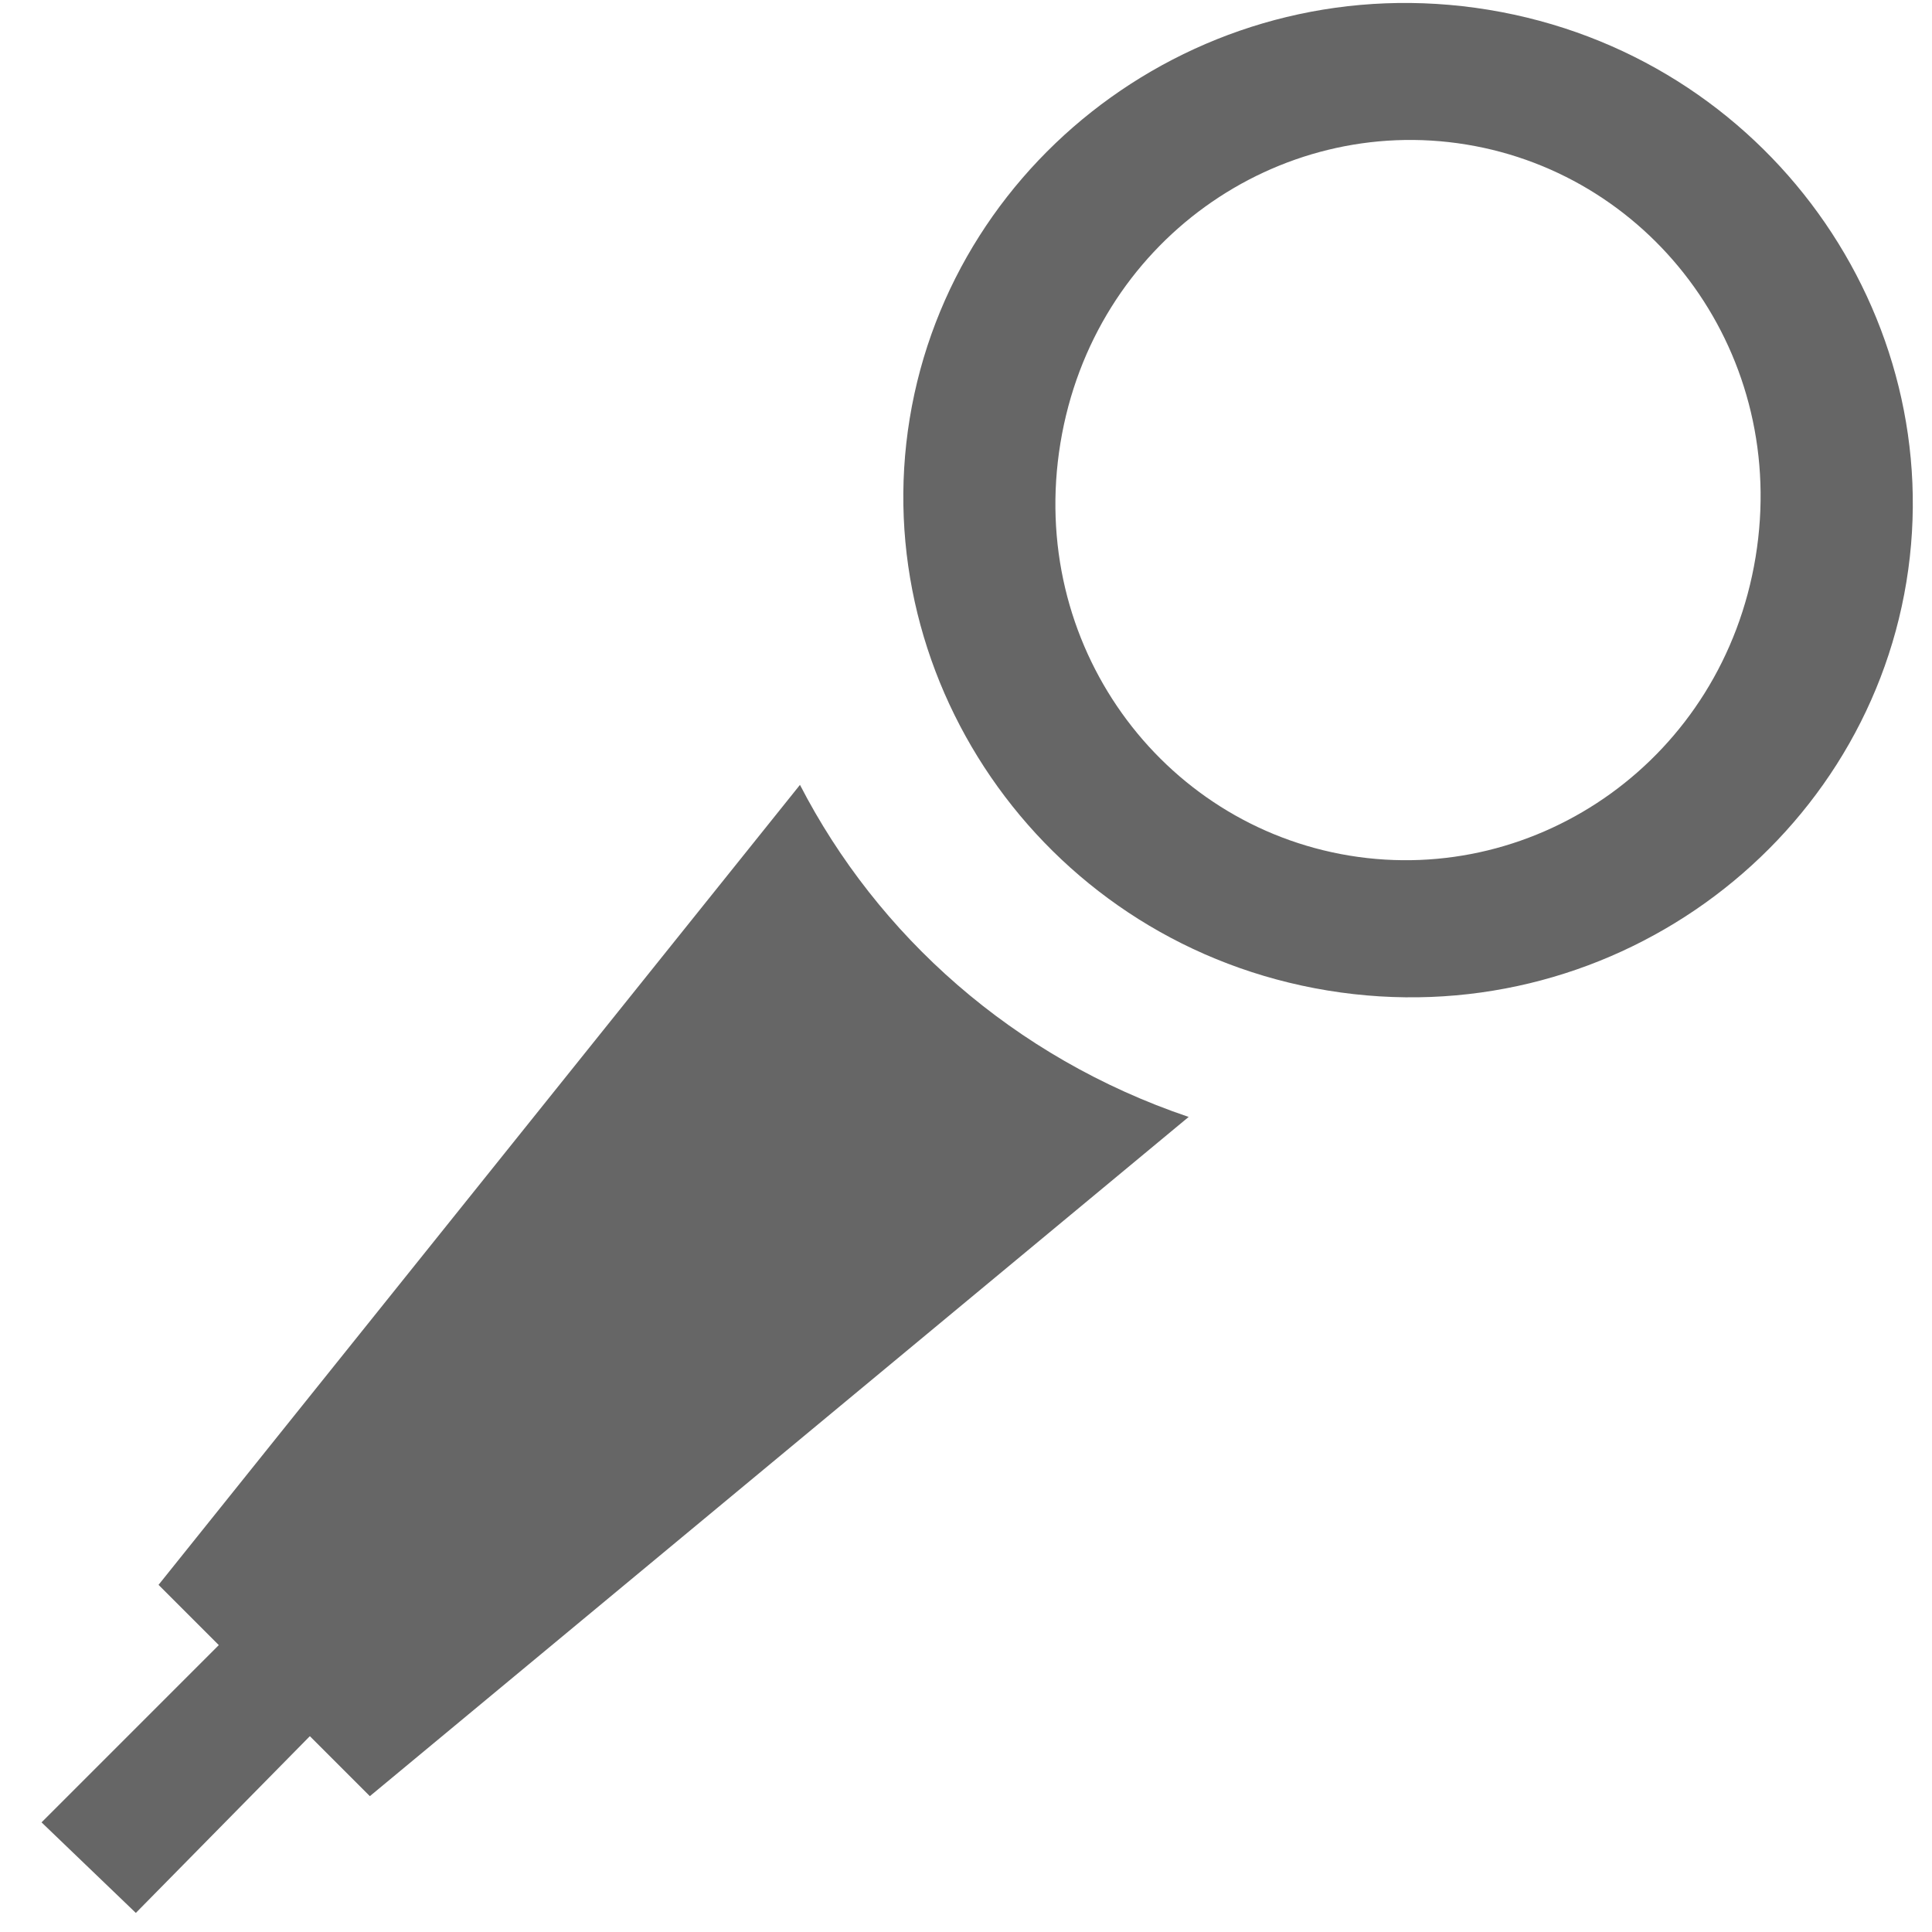 <?xml version="1.0" encoding="UTF-8" standalone="no"?>
<!-- Created with Inkscape (http://www.inkscape.org/) -->

<svg
   xmlns:dc="http://purl.org/dc/elements/1.1/"
   xmlns:cc="http://creativecommons.org/ns#"
   xmlns:rdf="http://www.w3.org/1999/02/22-rdf-syntax-ns#"
   xmlns:svg="http://www.w3.org/2000/svg"
   xmlns="http://www.w3.org/2000/svg"
   xmlns:inkscape="http://www.inkscape.org/namespaces/inkscape"
   version="1.1"
   width="16"
   height="16"
   id="svg7384">
  <title
     id="title9167">MuseScore Icon Theme</title>
  <defs
     id="defs7386" />
  <g
     transform="translate(-228,-331.314)"
     id="instruments">
    <path
       d="m 240.327,331.395 c 2.308,0.379 3.822,2.537 3.461,4.738 -0.361,2.201 -2.485,3.762 -4.793,3.384 -2.308,-0.379 -3.822,-2.537 -3.461,-4.738 0.361,-2.201 2.485,-3.762 4.793,-3.384 z m -0.183,1.116 c -1.561,-0.256 -3.088,0.805 -3.362,2.472 -0.274,1.668 0.834,3.161 2.395,3.417 1.561,0.256 3.088,-0.805 3.362,-2.472 0.274,-1.668 -0.834,-3.161 -2.395,-3.417 z"
       inkscape:connector-curvature="0"
       id="path9503"
       style="font-size:medium;font-style:normal;font-variant:normal;font-weight:normal;font-stretch:normal;text-indent:0;text-align:start;text-decoration:none;line-height:normal;letter-spacing:normal;word-spacing:normal;text-transform:none;direction:ltr;block-progression:tb;writing-mode:lr-tb;text-anchor:start;baseline-shift:baseline;color:#000000;fill:#666666;fill-opacity:1;stroke:none;stroke-width:1.113;marker:none;visibility:visible;display:inline;overflow:visible;enable-background:accumulate;font-family:Sans;-inkscape-font-specification:Sans" />
    <path
       d="m 234.625,337.814 c 0.642,1.244 1.763,2.257 3.219,2.75 l -6.781,5.625 -1.75,-1.75 5.312,-6.625 z"
       inkscape:connector-curvature="0"
       id="path9505"
       style="fill:#666666;fill-opacity:1;stroke:none;display:inline" />
    <path
       d="m 230.344,344.406 -2,2 0.781,0.75 1.969,-2 -0.75,-0.75 z"
       inkscape:connector-curvature="0"
       id="path9507"
       style="font-size:medium;font-style:normal;font-variant:normal;font-weight:normal;font-stretch:normal;text-indent:0;text-align:start;text-decoration:none;line-height:normal;letter-spacing:normal;word-spacing:normal;text-transform:none;direction:ltr;block-progression:tb;writing-mode:lr-tb;text-anchor:start;baseline-shift:baseline;color:#000000;fill:#666666;fill-opacity:1;stroke:none;stroke-width:1.073;marker:none;visibility:visible;display:inline;overflow:visible;enable-background:accumulate;font-family:Sans;-inkscape-font-specification:Sans" />
  </g>
  <g
     transform="translate(-263,-351.314)"
     id="actions"
     style="display:inline" />
</svg>
